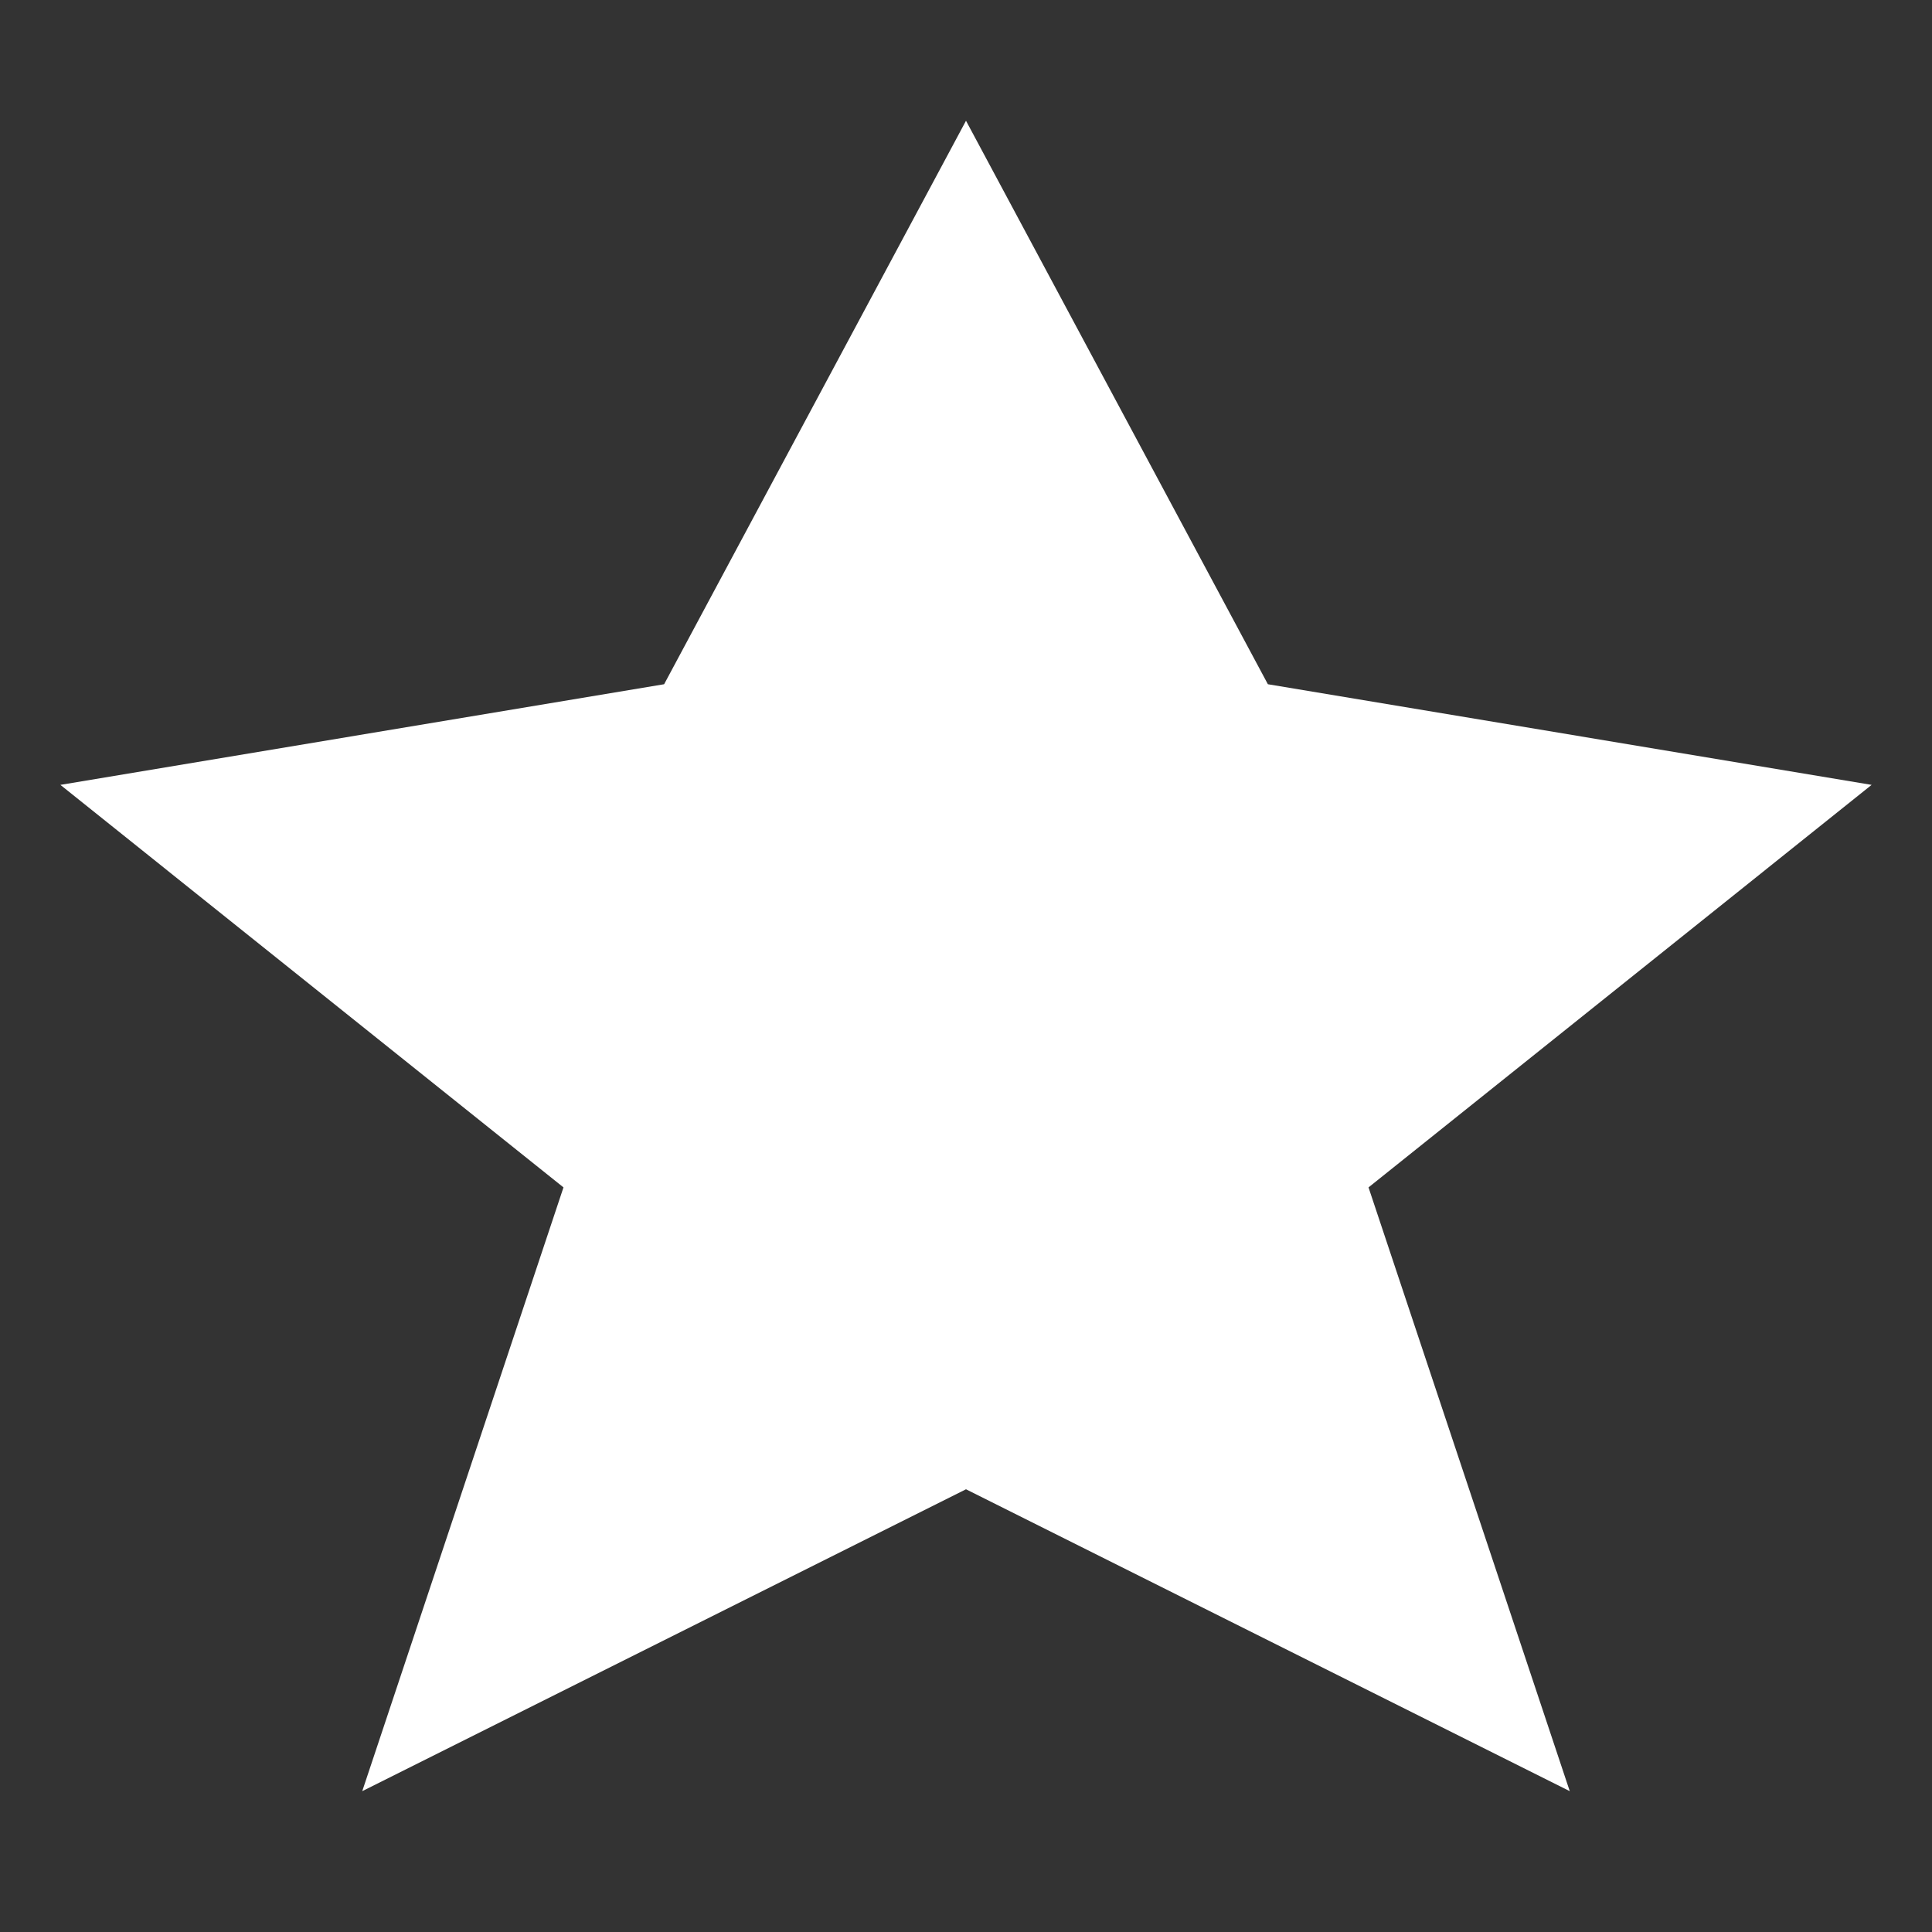 <svg width="32" height="32" viewBox="0 0 32 32" fill="none" xmlns="http://www.w3.org/2000/svg">
<rect x="0" y="0" width="32" height="32" fill="#333333" stroke="none"/>
<path d="M1 13L11 11.333L16 2L21 11.333L31 13L22.667 19.667L26 29.667L16 24.667L6 29.667L9.333 19.667L1 13Z" fill="white"/>
</svg>
